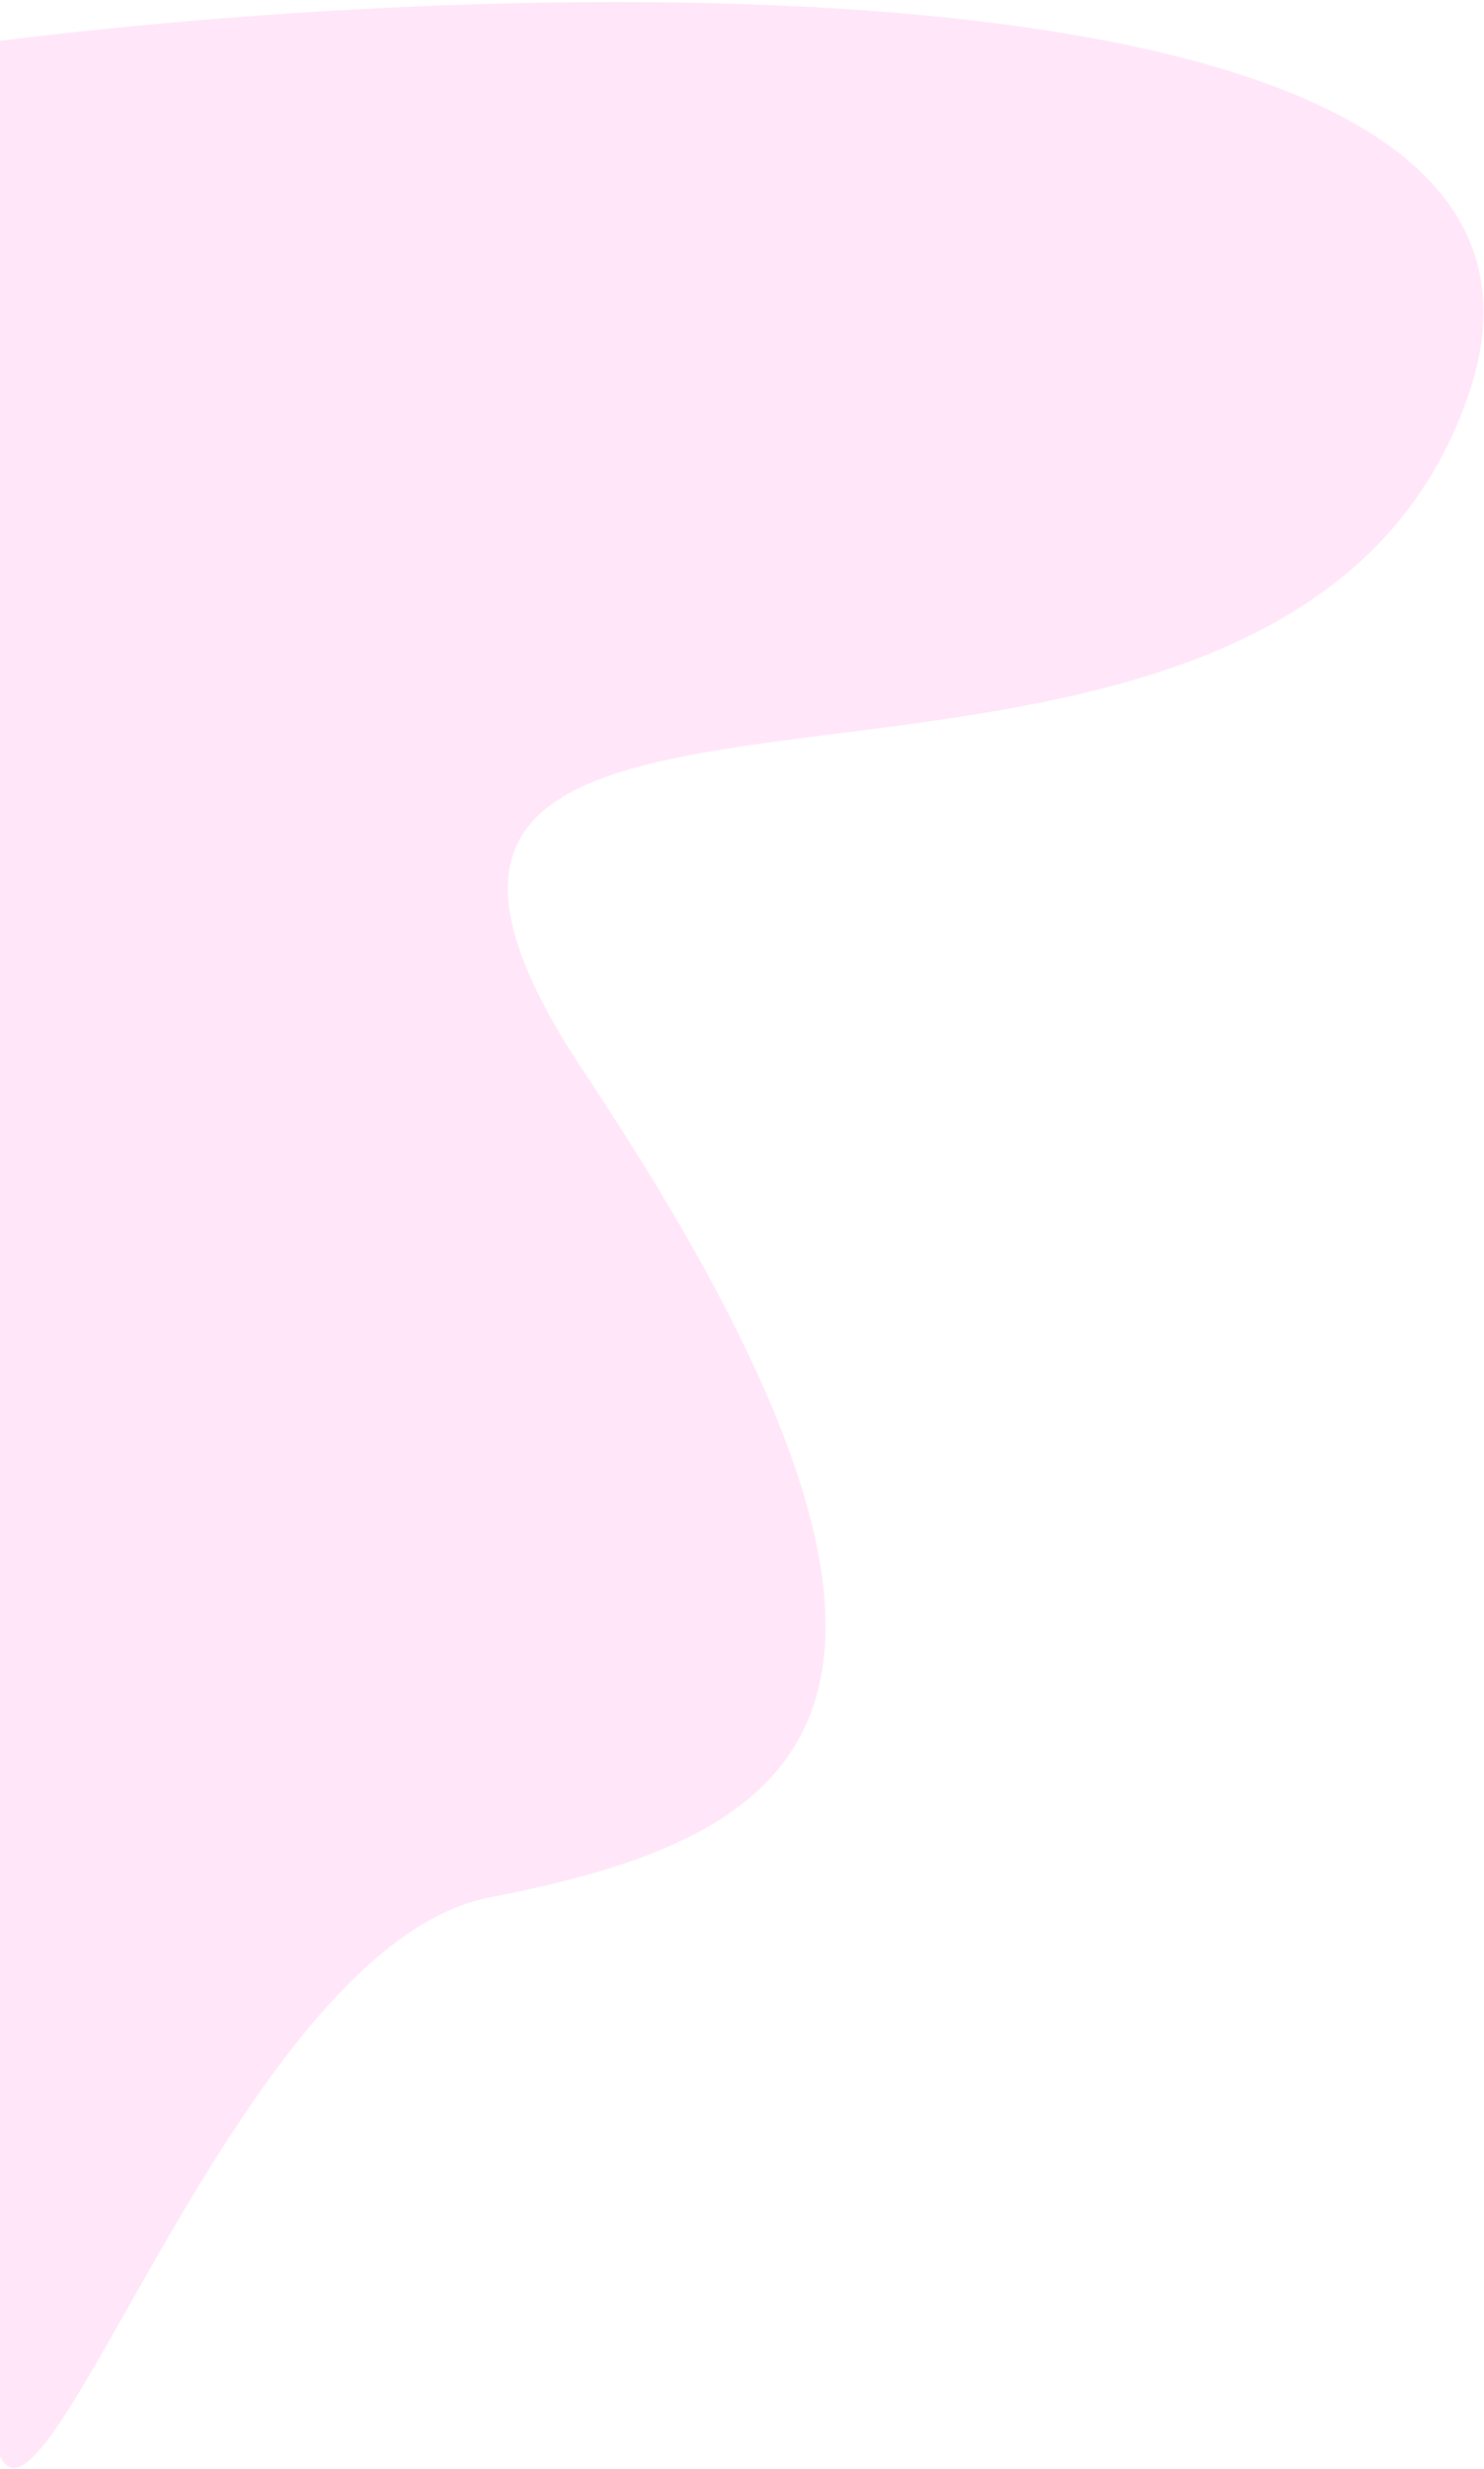 <svg width="691" height="1149" viewBox="0 0 691 1149" fill="none" xmlns="http://www.w3.org/2000/svg">
<path opacity="0.1" d="M684 183C754.4 -25 257.333 -13 0 19V1143C22.667 1191 112.8 905.4 228 883C372 855 472 799 272 499C101.325 242.988 596 443 684 183Z" fill="#FF00BF"/>
</svg>
